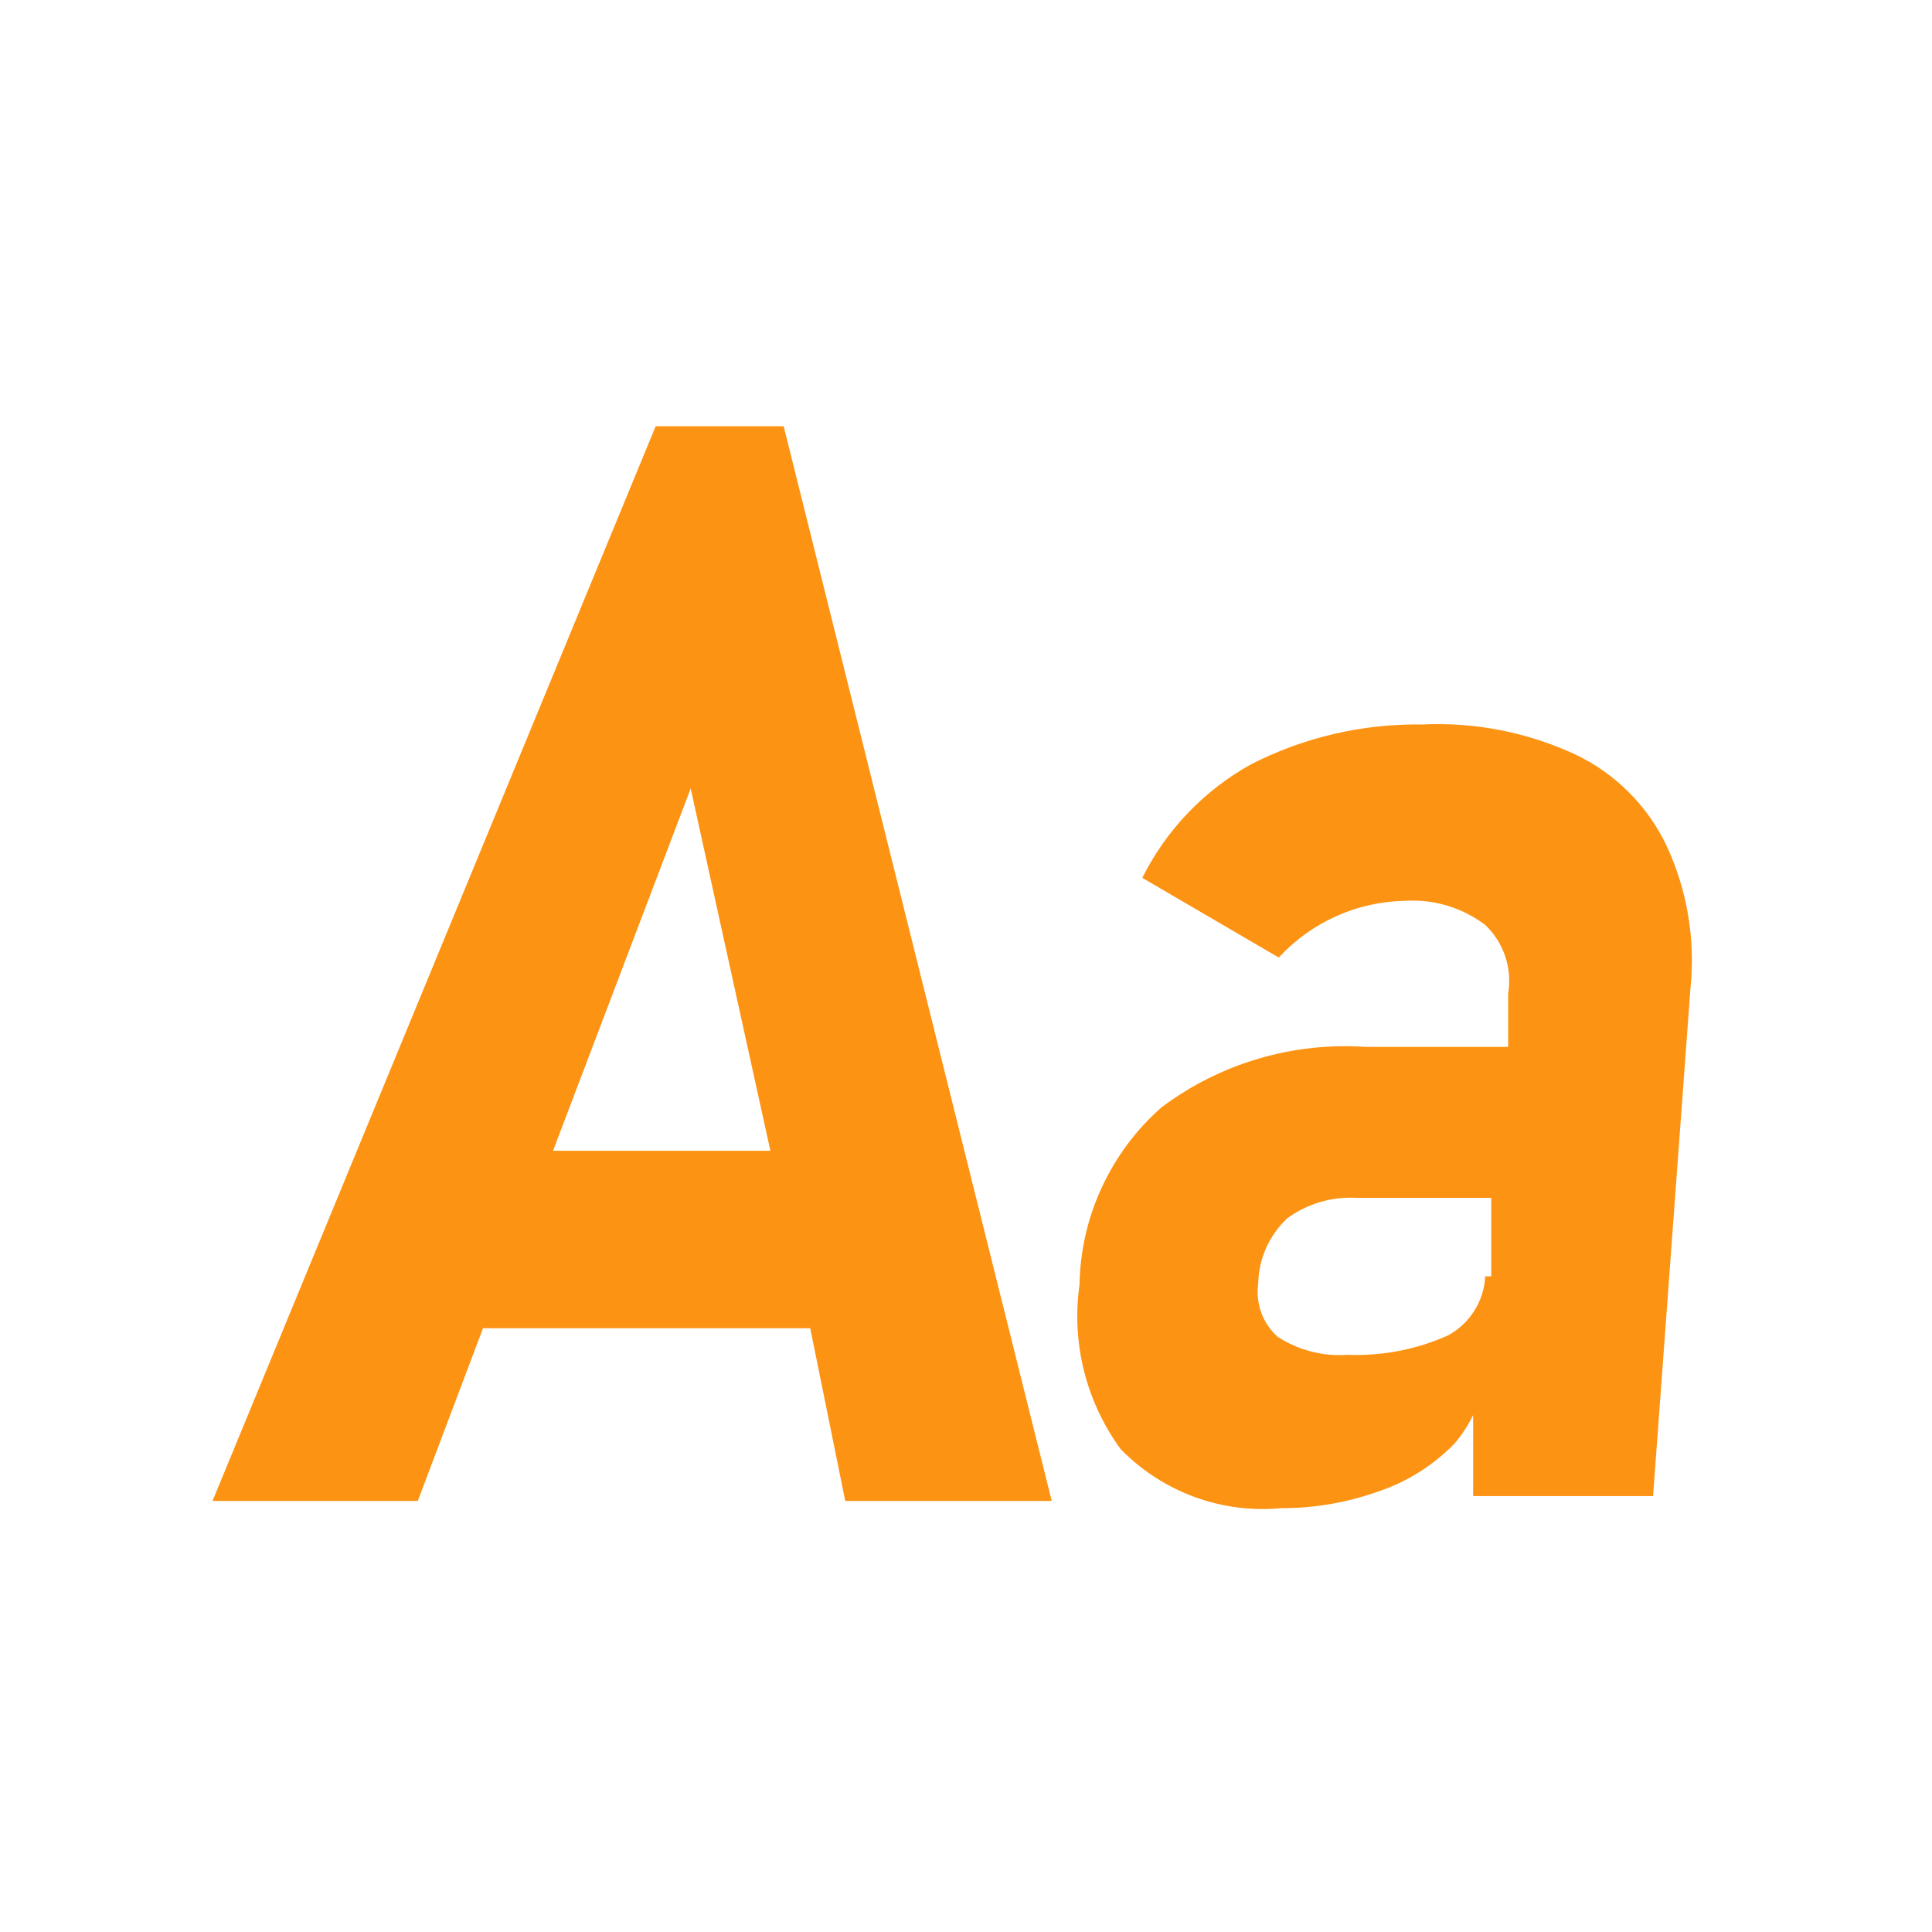 <svg width="16" height="16" viewBox="0 0 16 16" fill="none" xmlns="http://www.w3.org/2000/svg">
<path fill-rule="evenodd" clip-rule="evenodd" d="M1.76 12.43L5.43 3.53H6.49L8.71 12.43H7L6.71 11H4L3.46 12.43H1.76ZM5.72 6.53L4.58 9.53H6.38L5.72 6.53ZM13.05 6.25C13.378 6.407 13.643 6.672 13.8 7C13.972 7.368 14.041 7.776 14 8.18L13.69 12.39H12.2V11.72C12.159 11.802 12.109 11.88 12.05 11.95C11.875 12.132 11.659 12.269 11.42 12.35C11.16 12.443 10.886 12.491 10.61 12.49C10.366 12.513 10.12 12.481 9.889 12.396C9.659 12.311 9.451 12.176 9.28 12C8.994 11.608 8.872 11.12 8.94 10.64C8.945 10.361 9.007 10.086 9.125 9.833C9.242 9.58 9.41 9.354 9.62 9.17C10.105 8.806 10.705 8.629 11.31 8.67H12.49V8.23C12.507 8.127 12.499 8.021 12.466 7.921C12.433 7.822 12.376 7.732 12.3 7.66C12.111 7.517 11.877 7.446 11.64 7.46C11.442 7.463 11.247 7.506 11.067 7.587C10.886 7.668 10.724 7.785 10.59 7.93L9.46 7.27C9.658 6.873 9.972 6.545 10.36 6.33C10.799 6.105 11.287 5.992 11.78 6C12.217 5.979 12.653 6.065 13.05 6.25ZM12.209 10.856C12.264 10.77 12.295 10.671 12.3 10.57H12.35V9.92H11.23C11.026 9.909 10.825 9.969 10.66 10.09C10.586 10.159 10.527 10.243 10.485 10.336C10.444 10.428 10.422 10.528 10.42 10.63C10.409 10.711 10.417 10.793 10.445 10.87C10.473 10.947 10.519 11.015 10.58 11.07C10.752 11.182 10.956 11.235 11.16 11.22C11.445 11.231 11.729 11.177 11.99 11.06C12.079 11.012 12.155 10.942 12.209 10.856Z" fill="#FD9313"/>
</svg>
